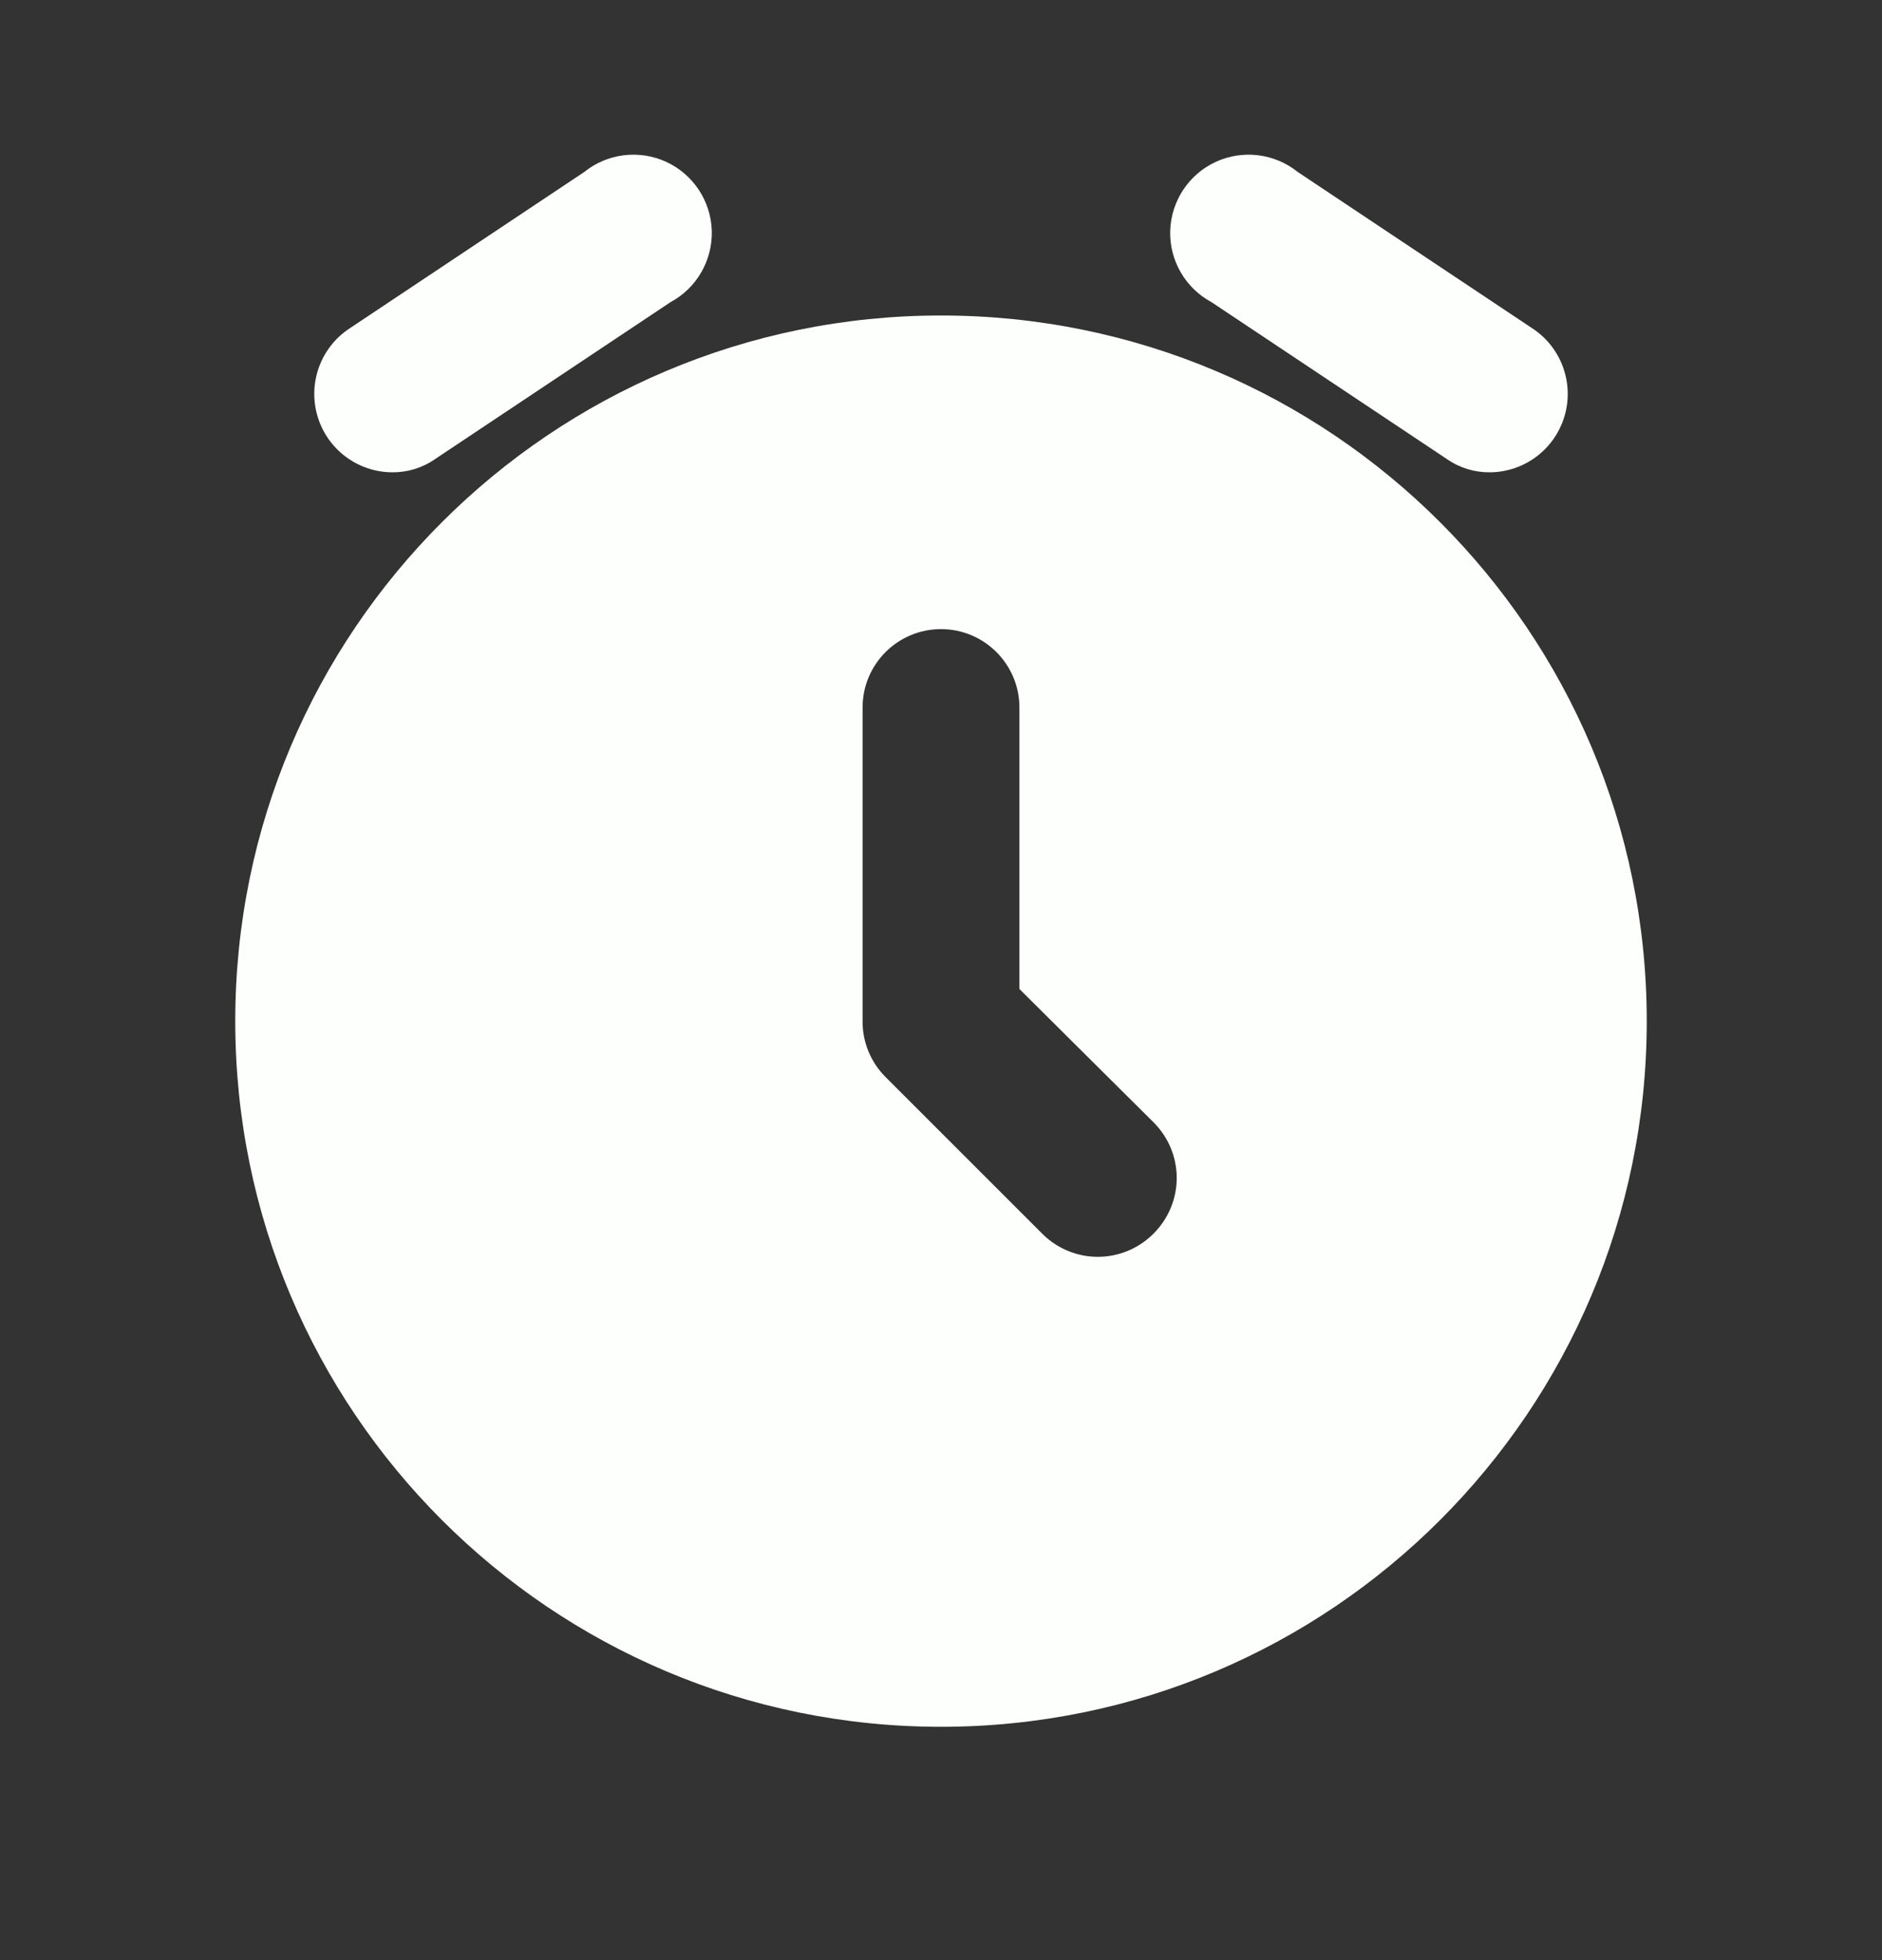 <svg width="24" height="25" viewBox="0 0 24 25" fill="none" xmlns="http://www.w3.org/2000/svg">
<rect x="0" y="0" width="24" height="25" fill="#333333" stroke="none"/>
<path fill-rule="evenodd" clip-rule="evenodd" d="M3 13.024C3 8.053 7.029 4.024 12 4.024C16.971 4.024 21 8.053 21 13.024C21 17.994 16.971 22.024 12 22.024C7.029 22.024 3 17.994 3 13.024ZM14 16.03C14.267 16.03 14.522 15.923 14.71 15.734C14.899 15.546 15.006 15.291 15.006 15.024C15.006 14.757 14.899 14.502 14.71 14.314L13 12.614V9.024C13 8.472 12.552 8.024 12 8.024C11.448 8.024 11 8.472 11 9.024V13.024C10.998 13.29 11.103 13.545 11.29 13.734L13.29 15.734C13.478 15.923 13.733 16.03 14 16.03Z" fill="#FDFFFC"/>
<path d="M19 6.024C18.803 6.026 18.611 5.967 18.45 5.854L15.45 3.854C15.116 3.675 14.911 3.321 14.923 2.942C14.935 2.563 15.16 2.223 15.505 2.064C15.85 1.906 16.254 1.956 16.55 2.194L19.55 4.194C19.914 4.438 20.076 4.892 19.95 5.312C19.824 5.732 19.439 6.021 19 6.024Z" fill="#FDFFFC"/>
<path d="M5 6.024C4.561 6.021 4.176 5.732 4.05 5.312C3.924 4.892 4.086 4.438 4.45 4.194L7.45 2.194C7.745 1.956 8.15 1.906 8.495 2.064C8.84 2.223 9.065 2.563 9.077 2.942C9.088 3.321 8.884 3.675 8.55 3.854L5.55 5.854C5.389 5.967 5.197 6.026 5 6.024Z" fill="#FDFFFC"/>
</svg>
